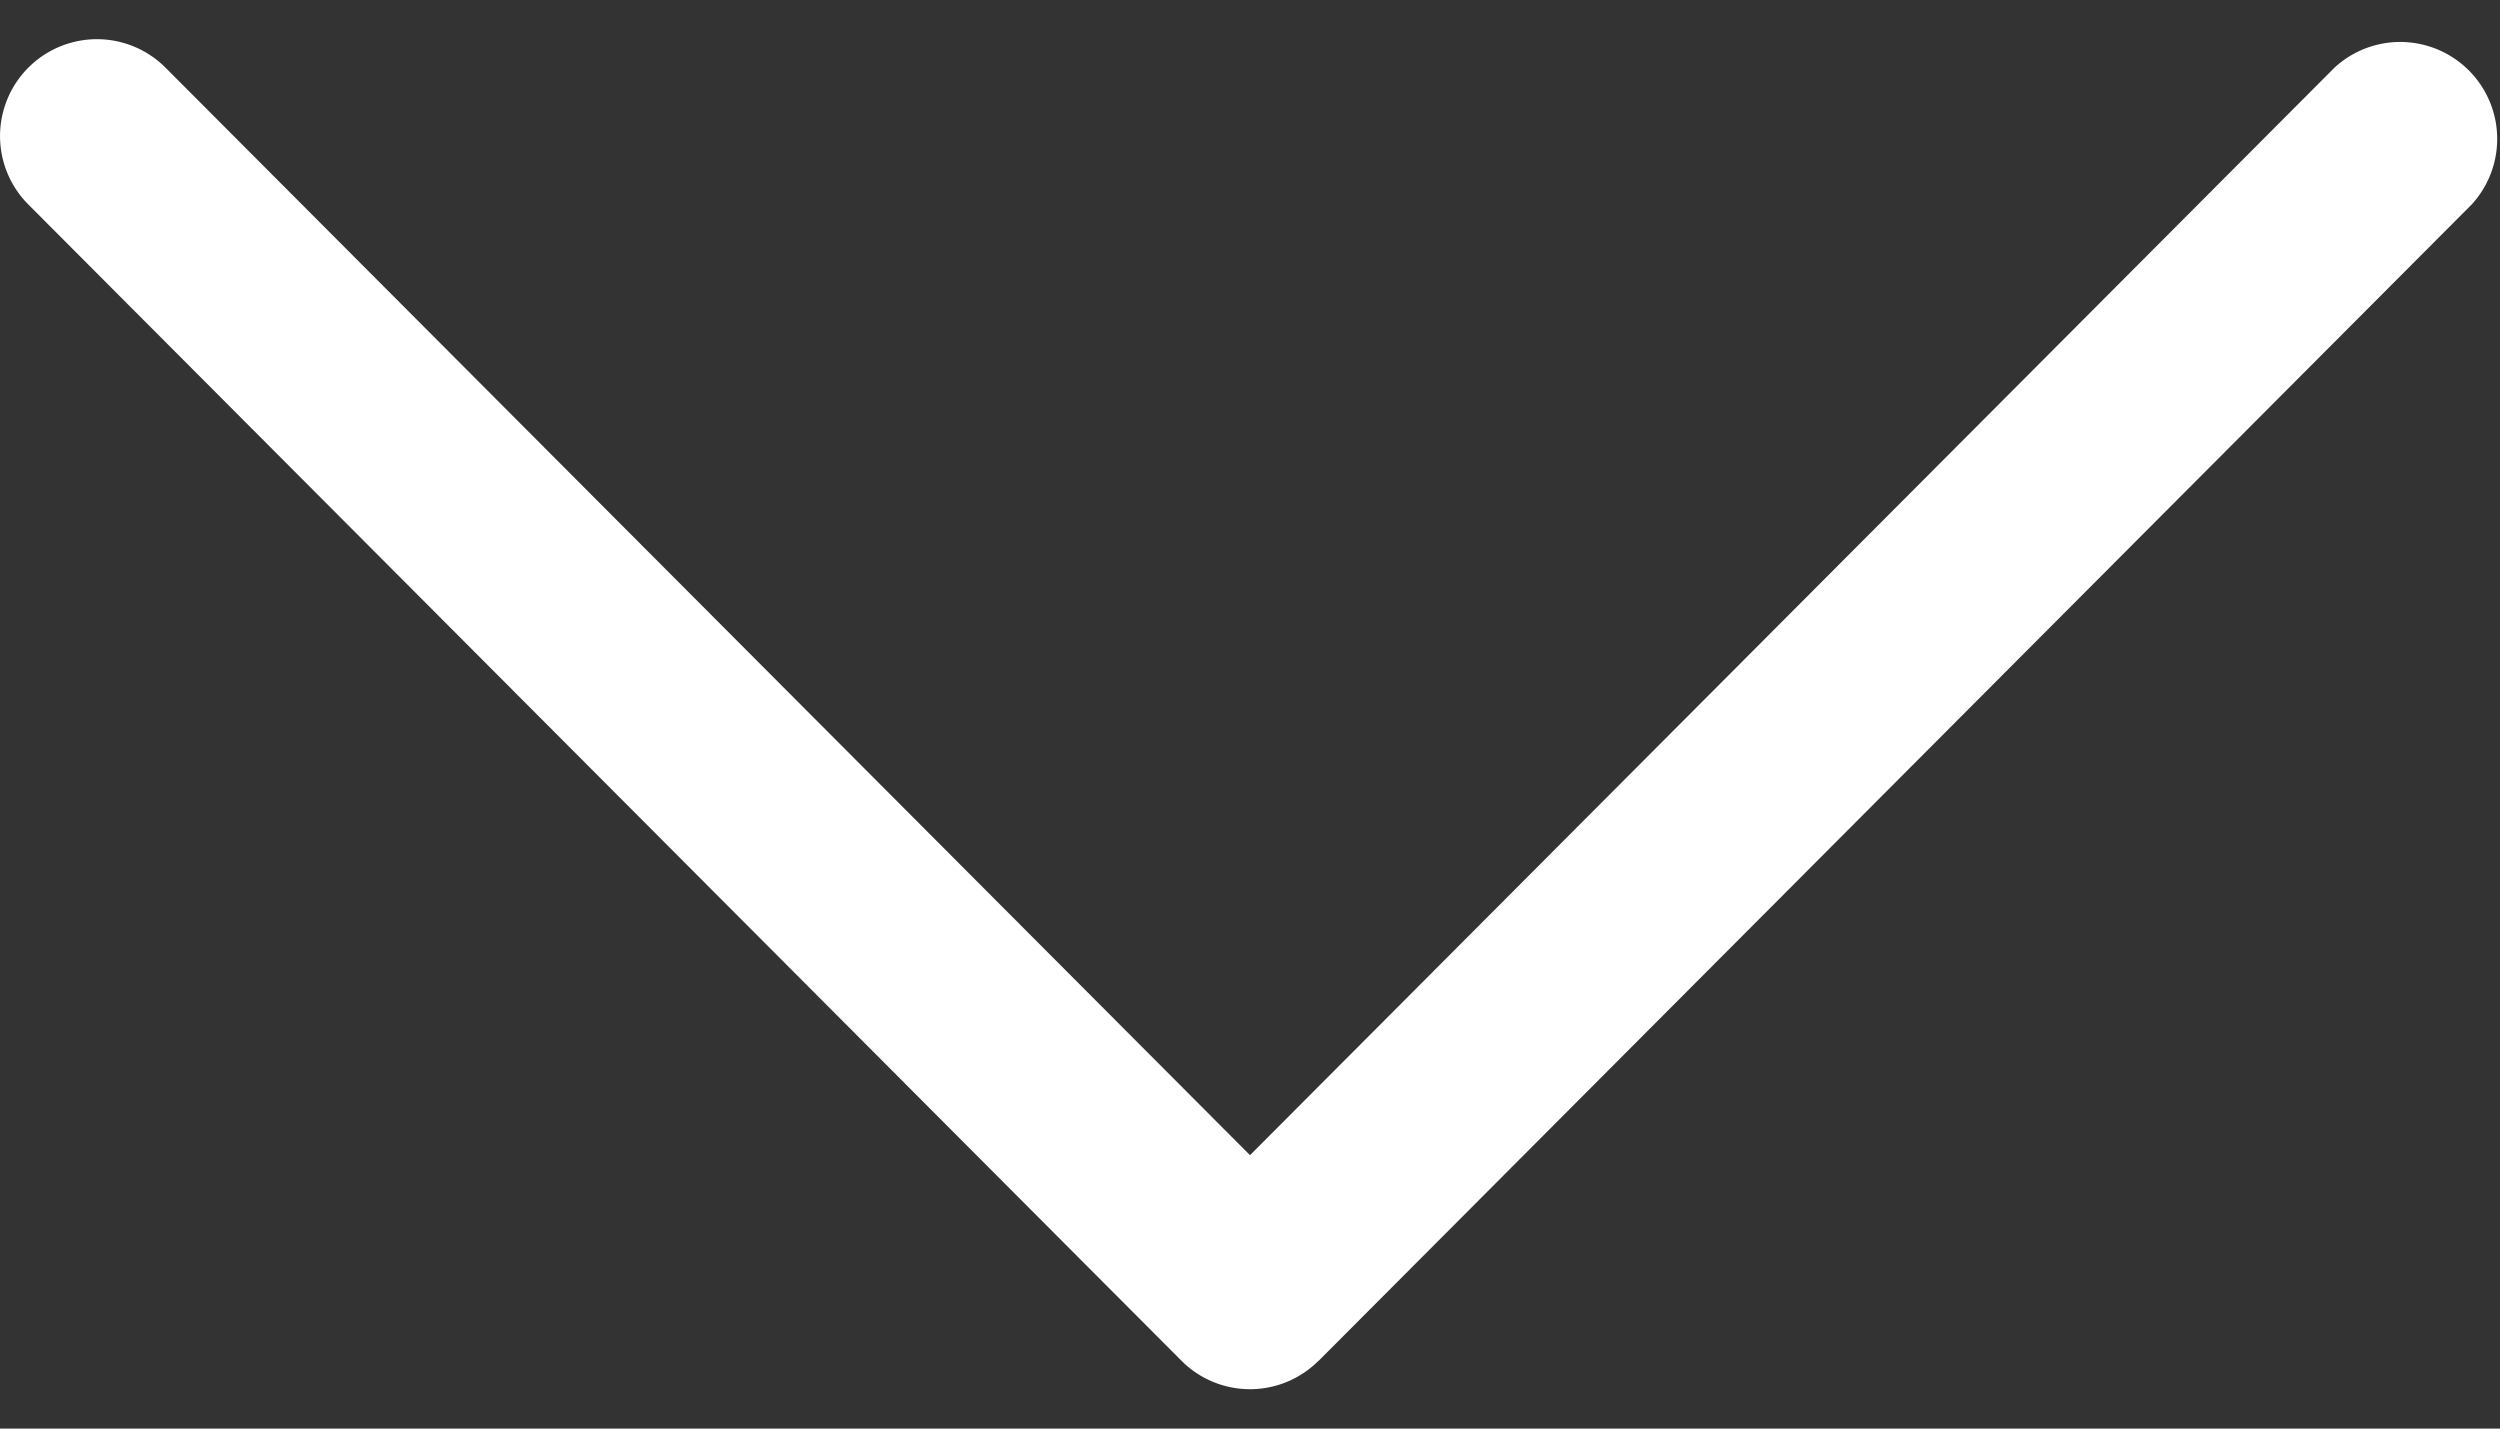 <svg width="28" height="16" fill="none" xmlns="http://www.w3.org/2000/svg"><rect width="100%" height="100%" fill="#333333" stroke="none"/><path d="M14.768 15.242L27.683 2.29A1.086 1.086 0 0026.146.758L14 12.938 1.854.758A1.085 1.085 0 10.317 2.29l12.915 12.95a1.084 1.084 0 001.536 0z" fill="#fff"/></svg>